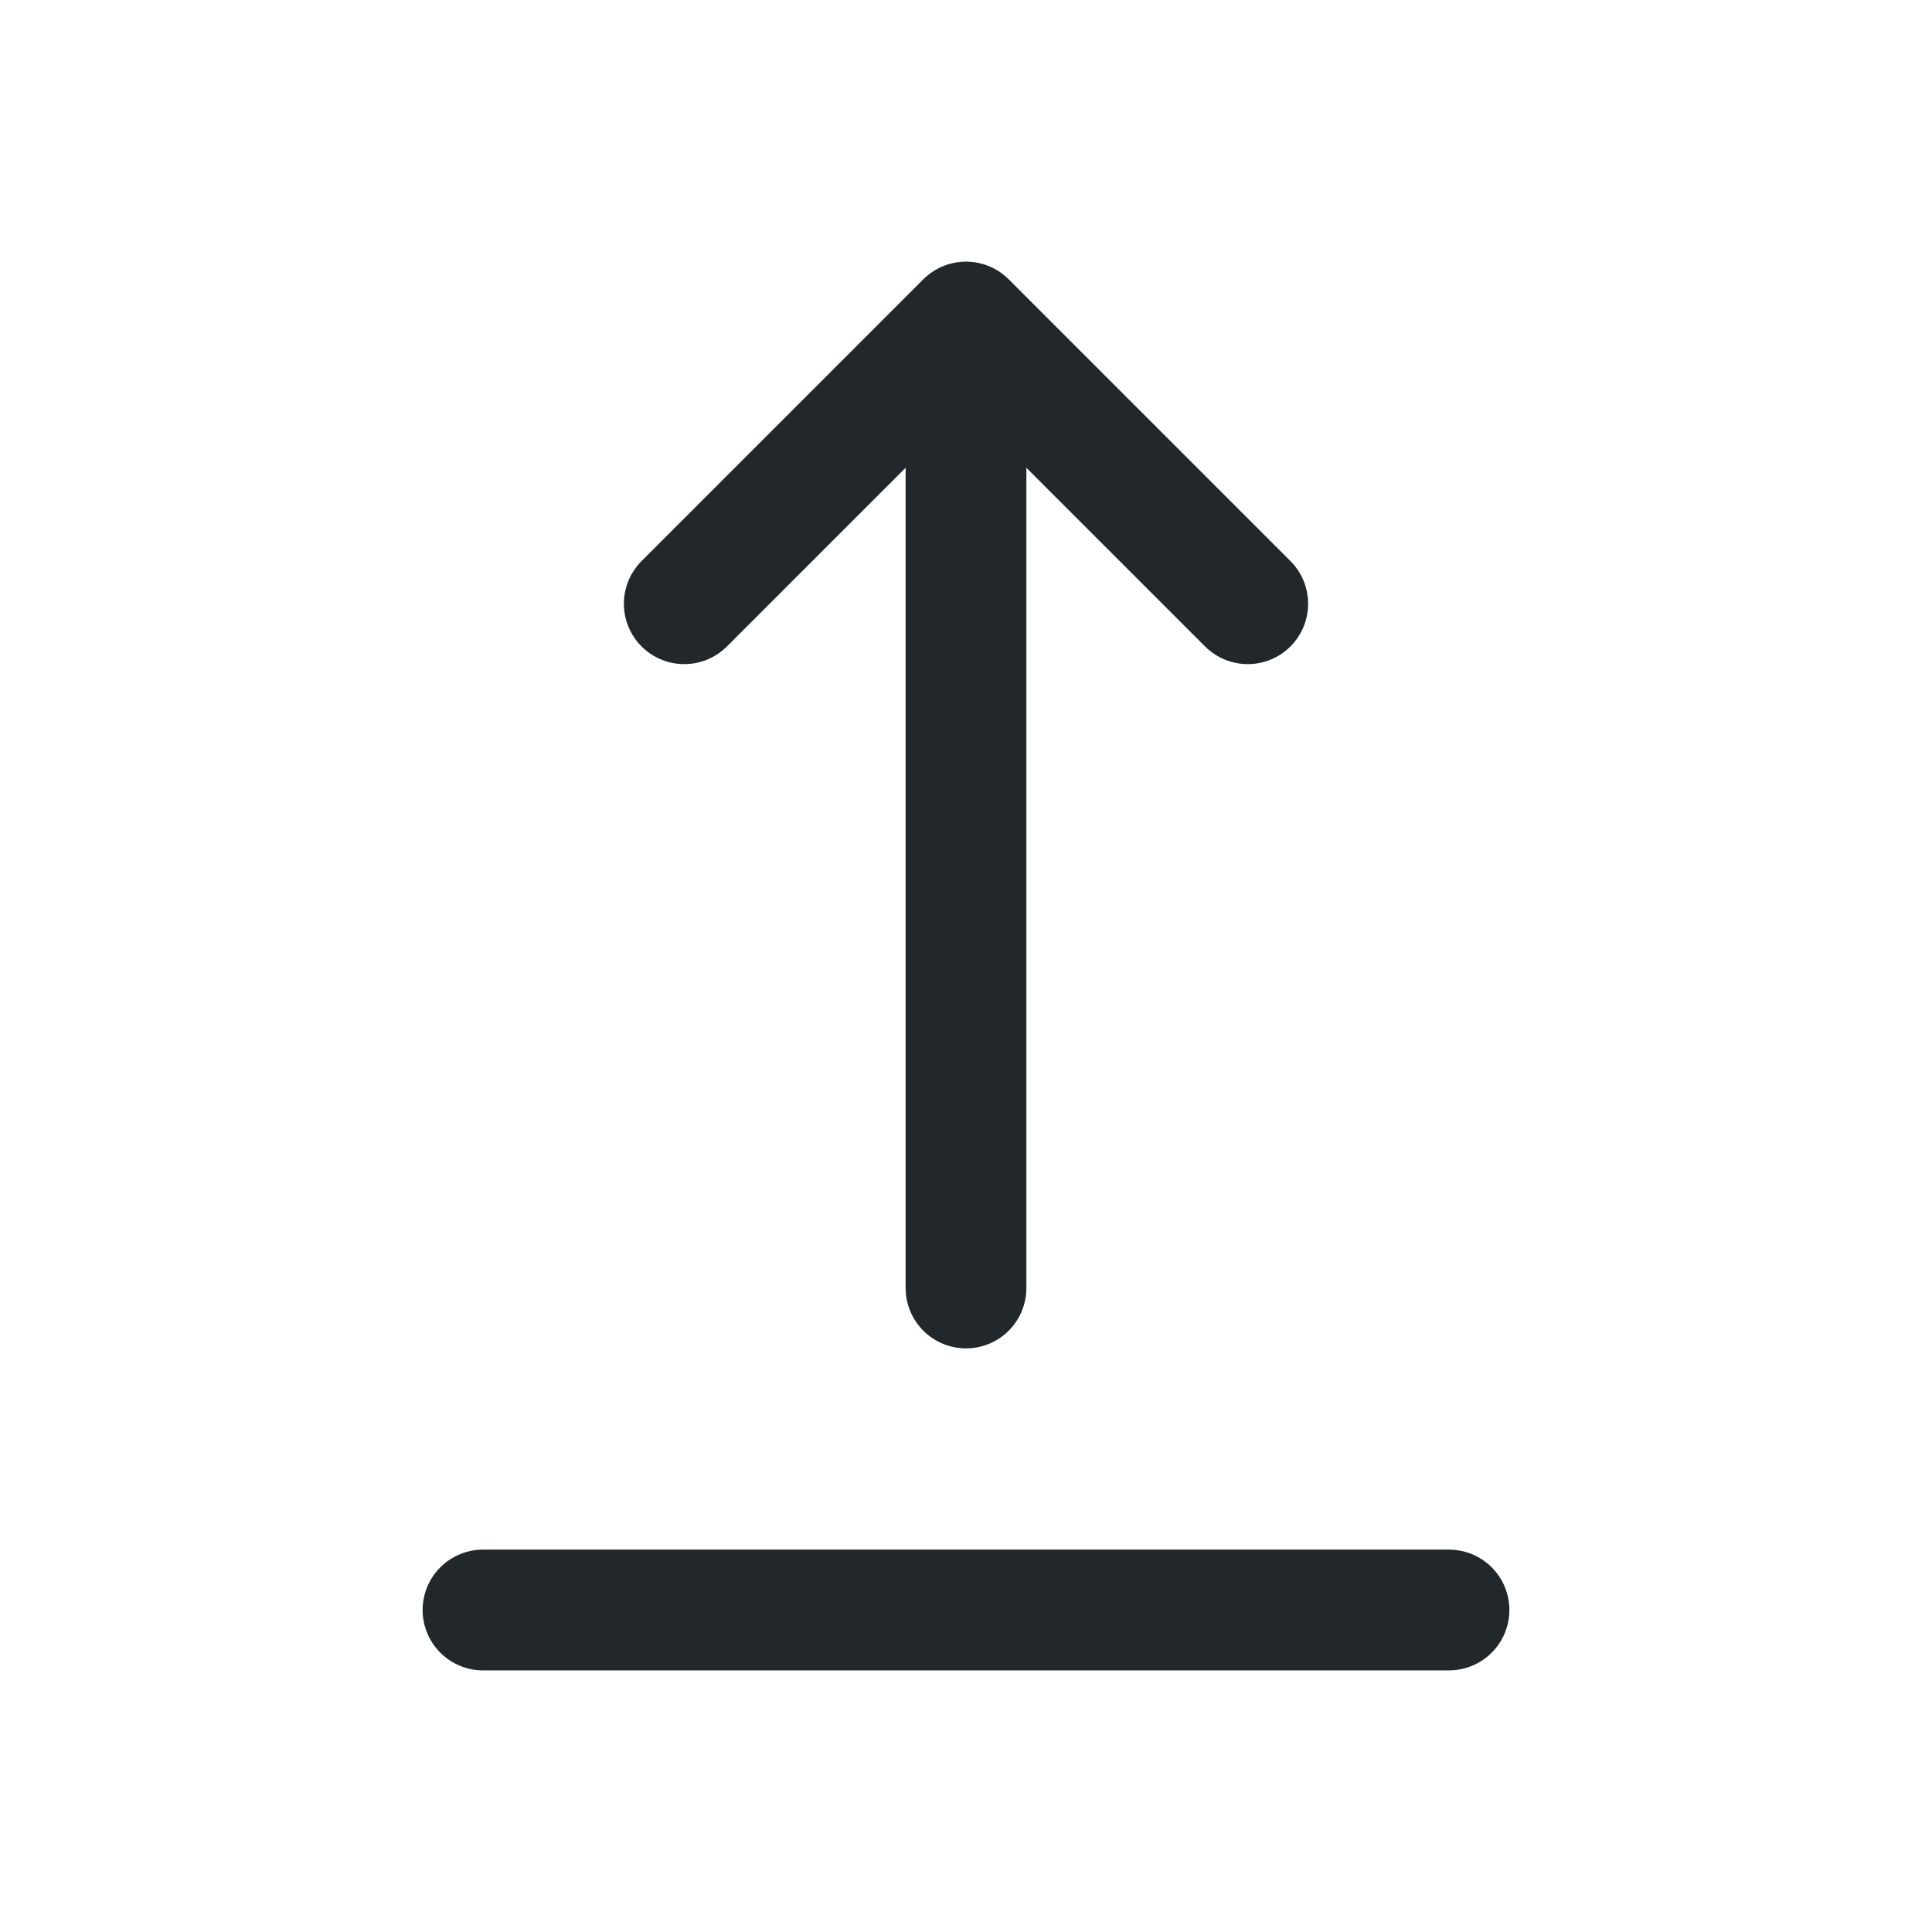 <svg width="24" height="24" viewBox="0 0 24 24" fill="none" xmlns="http://www.w3.org/2000/svg">
<path d="M6 20H18" stroke="#21272A" stroke-width="1.5" stroke-linecap="round" stroke-linejoin="round"/>
<path d="M12 4L8.5 7.5M12 16V4V16ZM12 4L15.5 7.5L12 4Z" stroke="#21272A" stroke-width="1.5" stroke-linecap="round" stroke-linejoin="round"/>
</svg>
